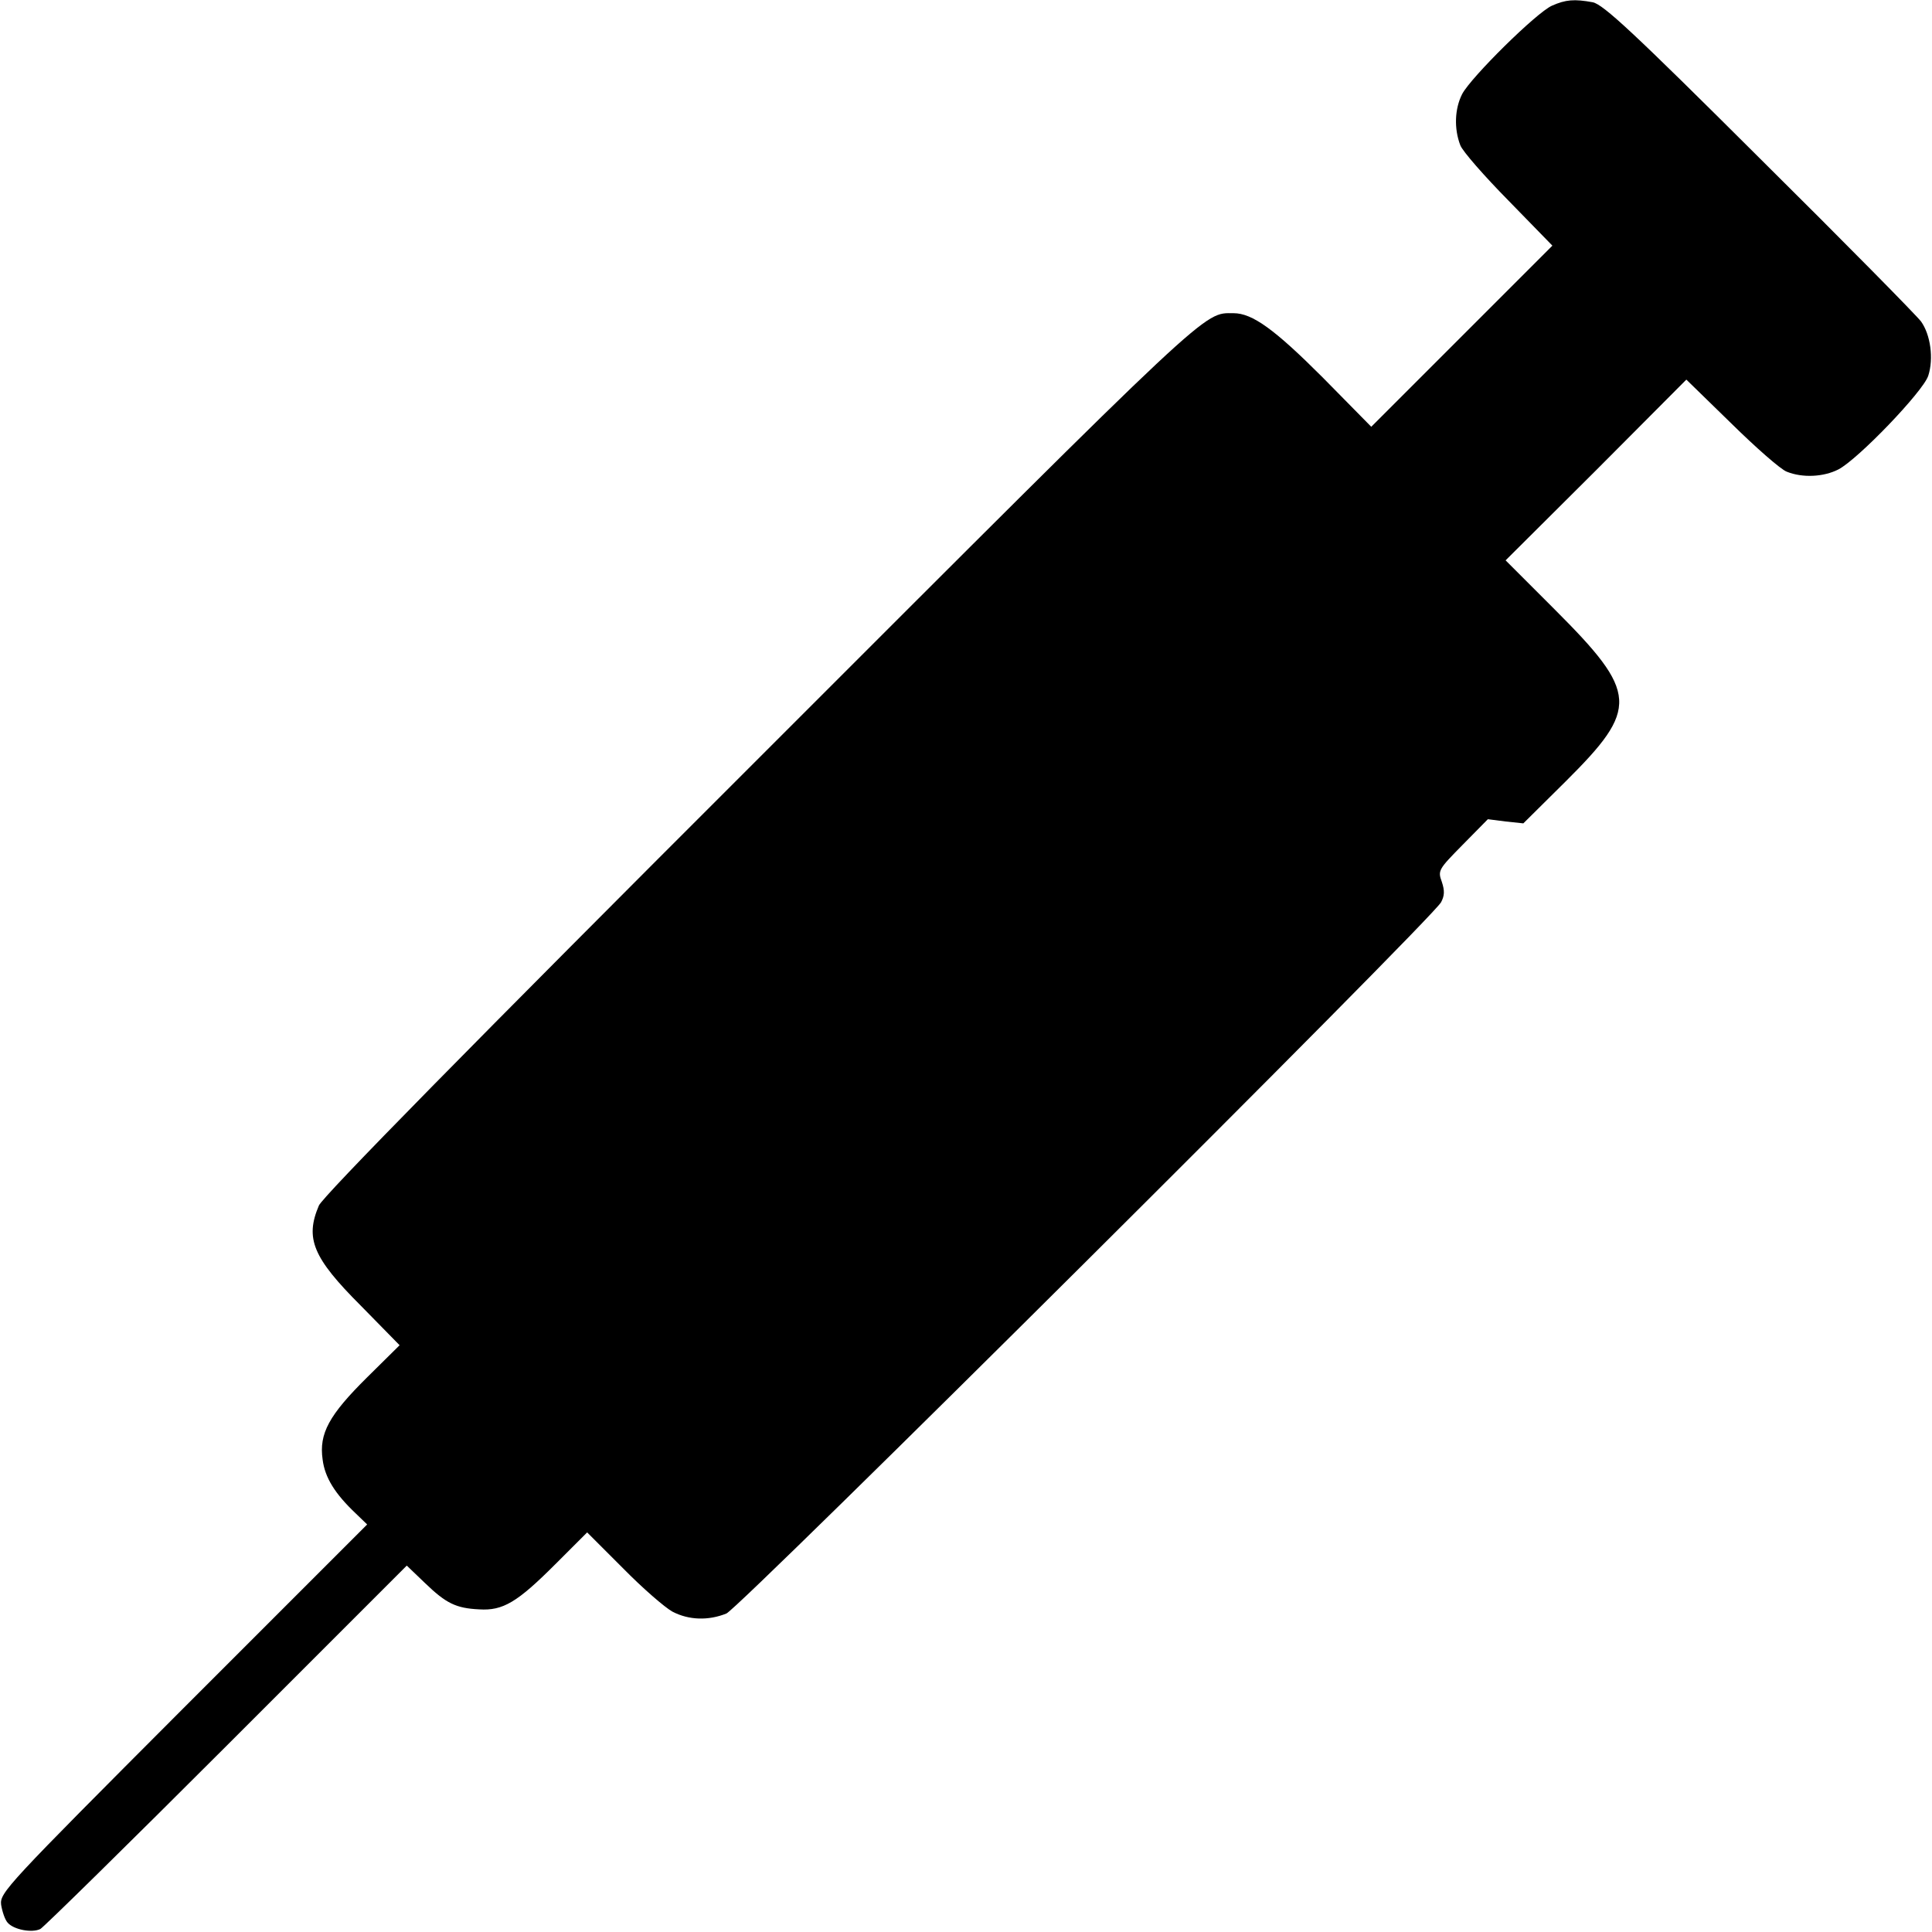 <?xml version="1.0" standalone="no"?>
<!DOCTYPE svg PUBLIC "-//W3C//DTD SVG 20010904//EN"
 "http://www.w3.org/TR/2001/REC-SVG-20010904/DTD/svg10.dtd">
<svg version="1.0" xmlns="http://www.w3.org/2000/svg"
 width="512pt" height="512pt" viewBox="0 0 512 512"
 preserveAspectRatio="xMidYMid meet">
<g transform="translate(0,512) scale(0.1,-0.1)"
fill="#000000" stroke="none">
<path d="M4113 5105 c-41 -18 -214 -189 -238 -234 -20 -39 -22 -92 -5 -136 6
-16 64 -82 128 -147 l116 -119 -240 -240 -240 -240 -129 131 c-127 127 -186
170 -236 170 -81 0 -46 33 -1255 -1176 -763 -762 -1160 -1166 -1169 -1189 -37
-87 -16 -138 111 -265 l103 -105 -86 -85 c-101 -100 -128 -149 -118 -218 6
-48 33 -91 88 -143 l30 -29 -487 -487 c-470 -471 -487 -489 -483 -521 3 -18
10 -39 17 -47 16 -19 65 -28 87 -17 10 6 232 224 495 487 l476 476 48 -46 c56
-54 82 -67 144 -70 63 -4 101 19 201 119 l85 85 95 -95 c52 -53 111 -104 131
-115 44 -23 96 -24 143 -5 36 15 1871 1841 1894 1885 9 17 10 30 2 54 -11 30
-9 33 55 98 l67 68 47 -6 47 -5 112 111 c195 194 193 234 -29 456 l-130 130
240 239 239 240 119 -116 c65 -64 131 -122 147 -128 42 -17 98 -14 137 6 52
27 224 206 238 248 15 46 6 109 -19 144 -11 15 -203 210 -428 433 -335 334
-414 407 -442 413 -49 9 -72 7 -108 -9z"/>
</g>
</svg>
